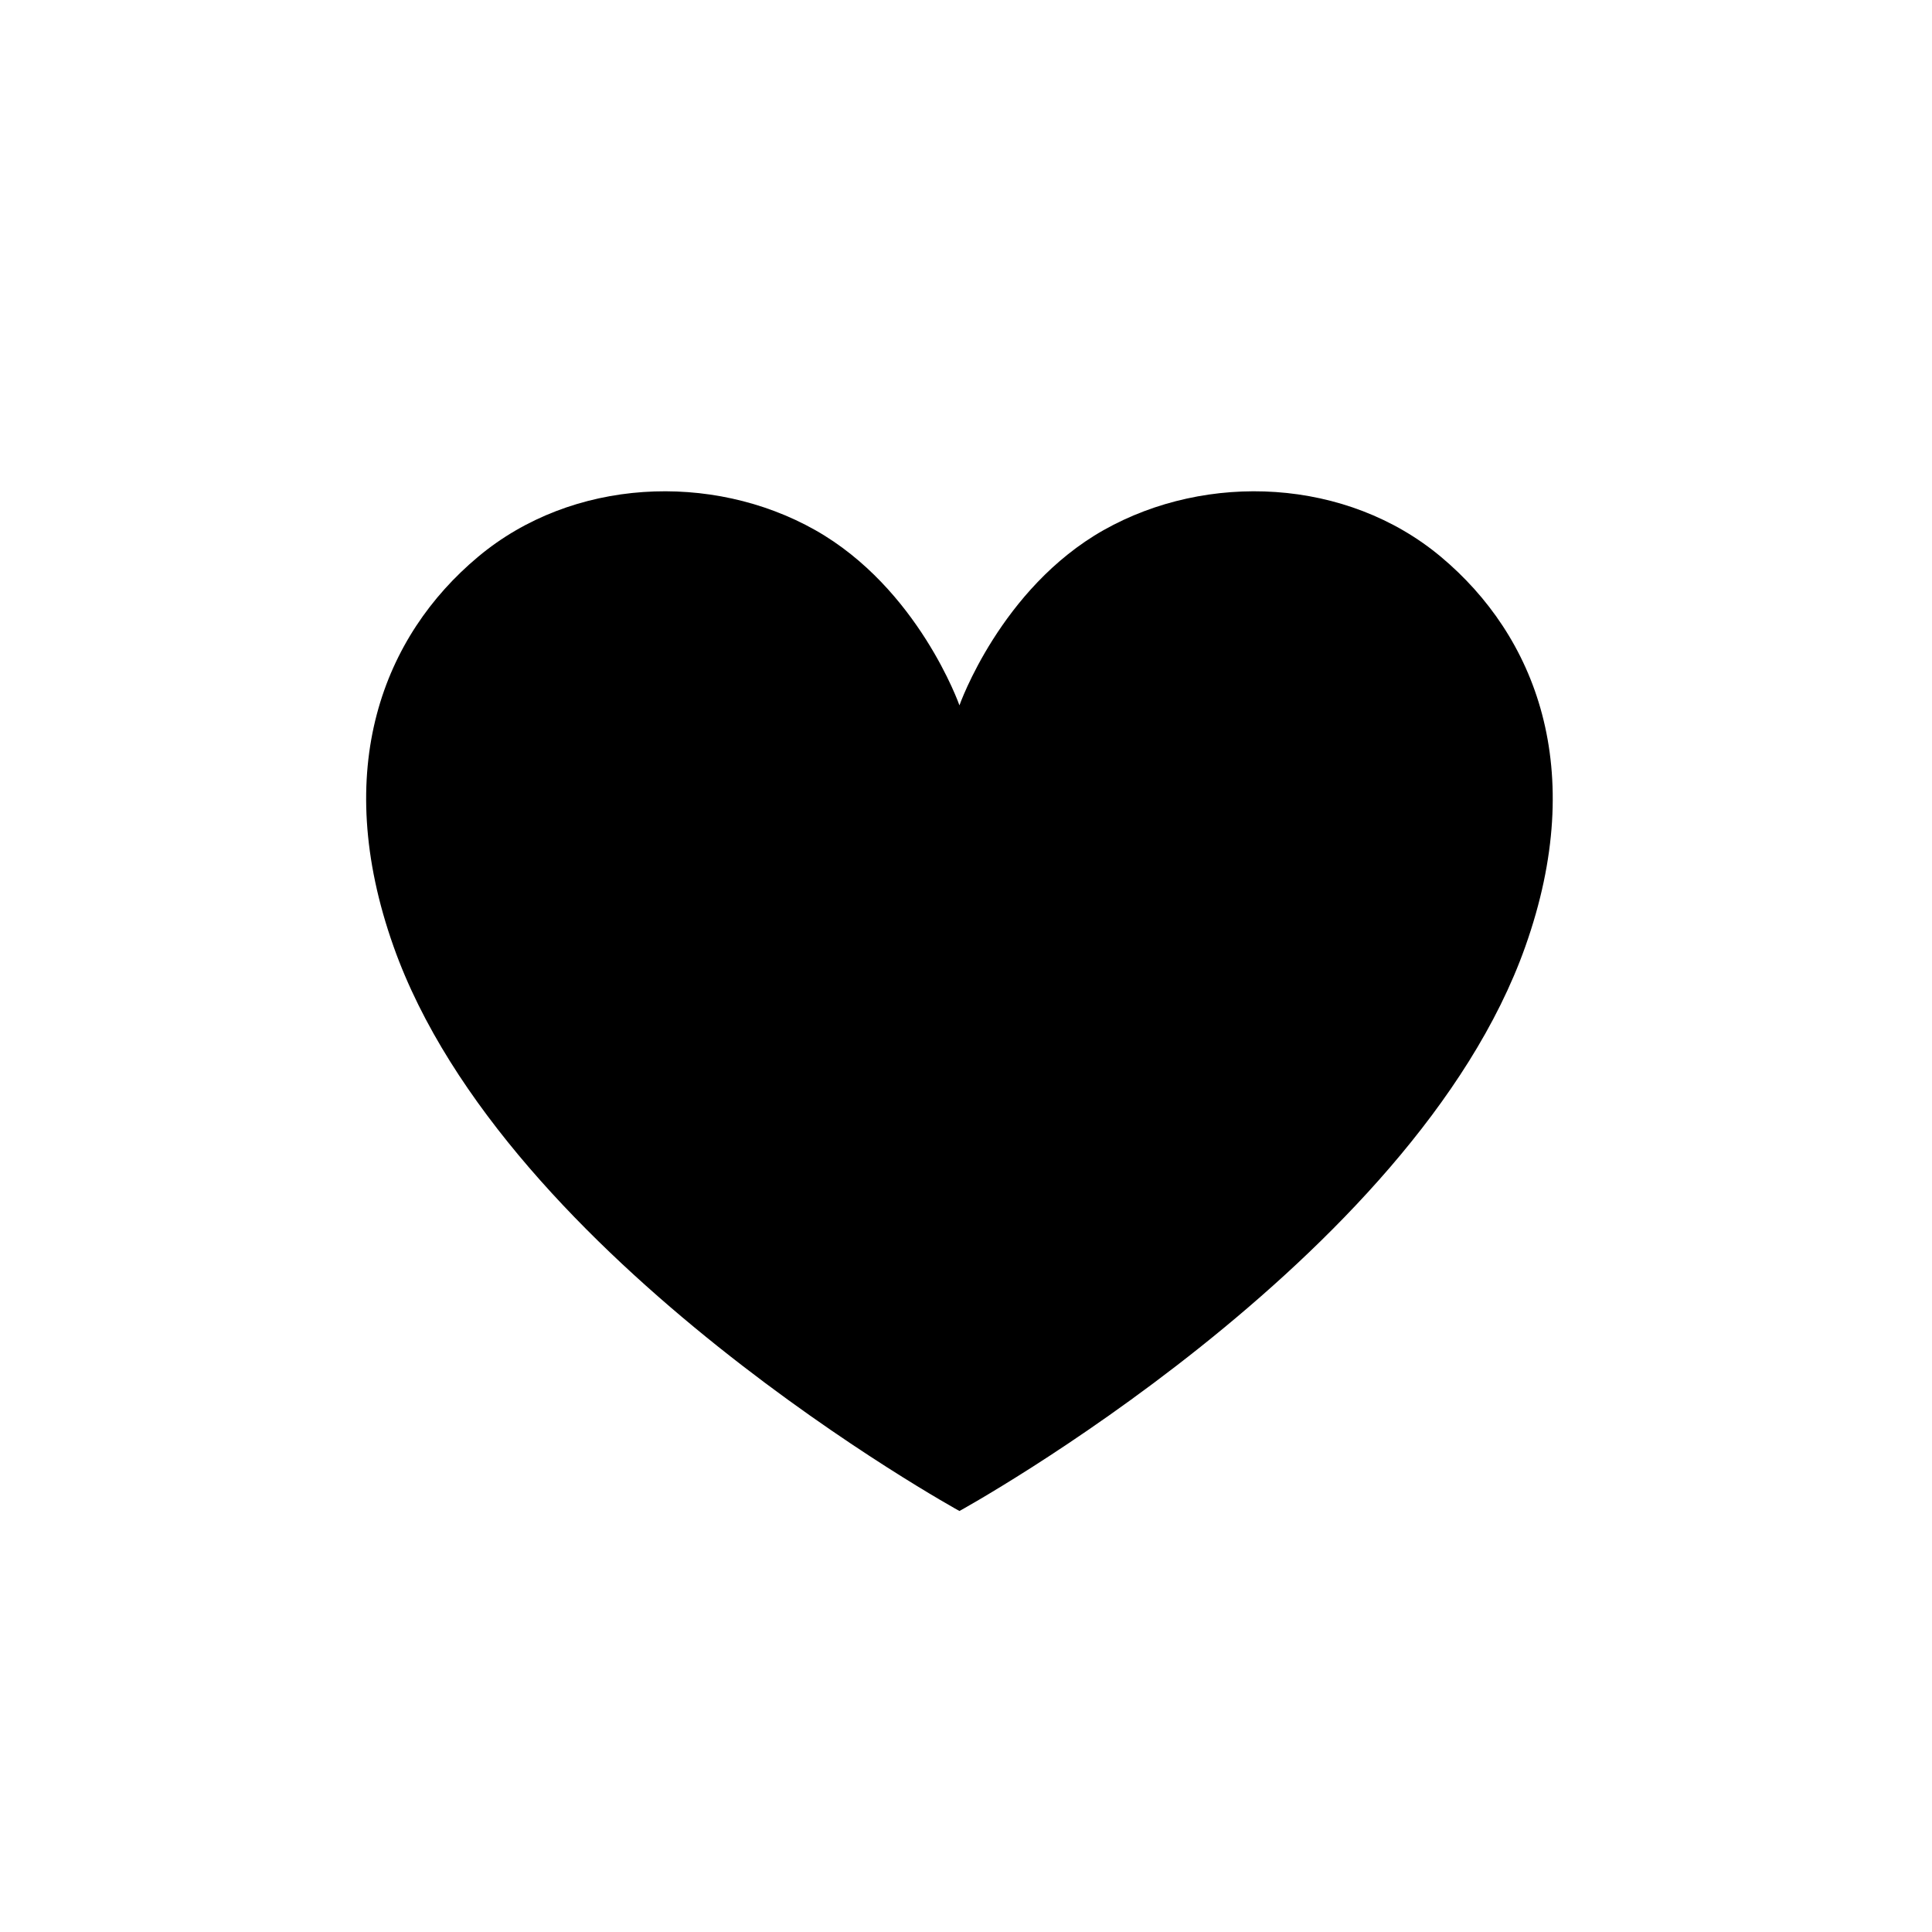 <svg width="23" height="23" viewBox="0 0 23 23" fill="none" xmlns="http://www.w3.org/2000/svg">
<path d="M11.422 17.988C11.422 17.988 6.017 15.019 4.686 11.27C3.933 9.148 4.569 7.567 5.691 6.629C6.812 5.69 8.475 5.617 9.704 6.31C10.933 7.004 11.422 8.397 11.422 8.397C11.422 8.397 11.911 7.004 13.14 6.31C14.37 5.617 16.032 5.69 17.154 6.629C18.275 7.567 18.911 9.148 18.158 11.27C16.827 15.019 11.422 17.988 11.422 17.988Z" fill="black"/>
</svg>

